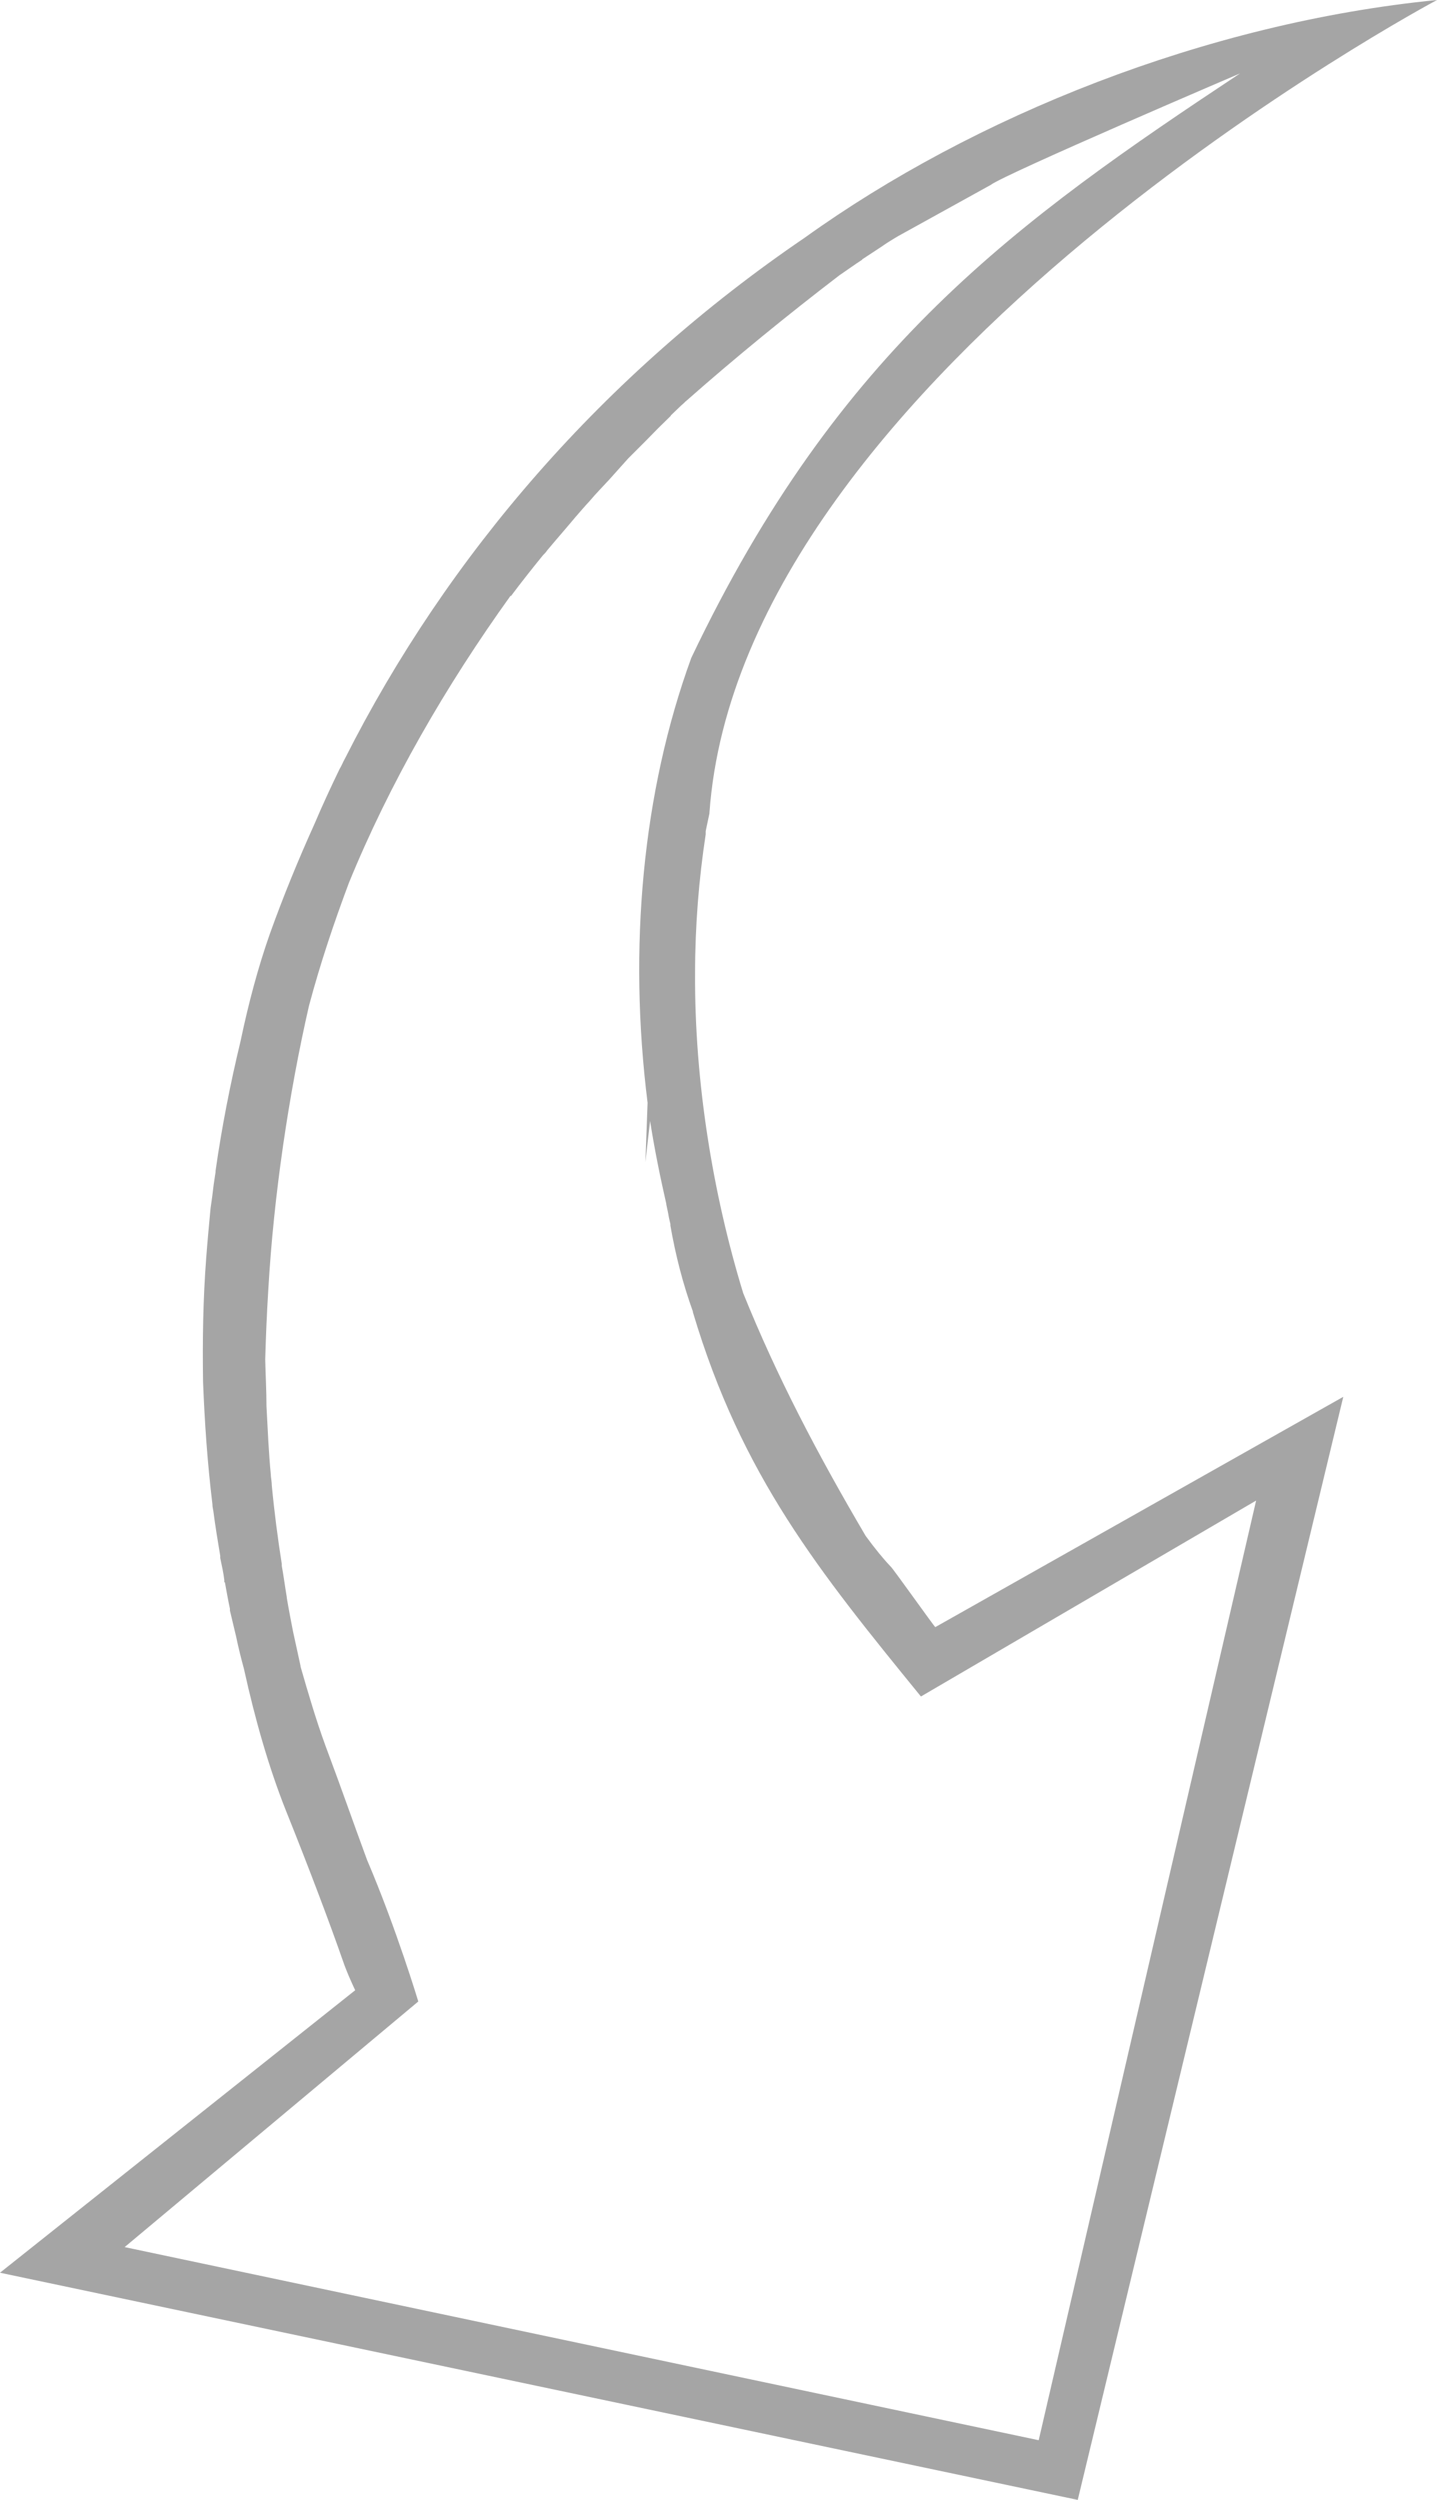 <svg xmlns="http://www.w3.org/2000/svg" viewBox="0 0 46 80"><path fill="#a5a5a5" d="M25.77 7.6c-6.44 4.38-11.44 10.16-14.73 16.68-.06.1-.1.22-.17.33-.28.58-.55 1.16-.8 1.75-.52 1.15-1 2.32-1.43 3.52-.37 1.05-.68 2.2-.94 3.44-.33 1.37-.6 2.75-.8 4.15 0 .02 0 .03 0 .04-.02.14-.04.27-.06.4-.03.25-.06.5-.1.76-.05.53-.1 1.06-.14 1.6-.1 1.3-.12 2.63-.1 3.95.05 1.3.14 2.6.3 3.92 0 0 0 0 0 .02 0 .06.02.13.03.2.06.47.14.95.22 1.43 0 .02 0 .05 0 .07.05.23.1.46.13.7 0 0 0 0 0 .02 0 0 0 0 0 .02 0 0 0 0 0 .02 0 0 0 .02.02.02.05.28.1.56.16.84 0 .02 0 .04 0 .06.07.28.13.56.2.84.07.34.16.7.25 1.03.36 1.64.8 3.16 1.33 4.5.78 1.94 1.44 3.7 1.83 4.82.14.42.4.96.4.96L0 72.73 34.5 80 43 44.7l-13.06 7.37c-.06-.05-1.37-1.9-1.43-1.94-.23-.24-.5-.57-.8-.98-1.53-2.6-2.83-5.07-3.92-7.77-.98-3.2-1.56-6.8-1.54-10.24 0-1.5.12-3 .34-4.44 0 0 0-.02 0-.03 0 0 0-.02 0-.02s0-.02 0-.02 0-.02 0-.03c.04-.2.08-.38.12-.57 0 0 0 0 0-.02C23.72 11.86 46 0 46 0c-7.4.73-14.84 3.73-20.23 7.6zm14-5.3c-7.25 4.8-12.92 8.85-17.64 18.75-1.57 4.3-2.02 9.3-1.4 14.24l-.07 1.9.15-1.32c.14.9.32 1.78.52 2.66 0 0 0 .02 0 .02.03.14.06.27.08.4.02.08.03.15.05.22 0 0 0 .04 0 .05.17.97.4 1.86.72 2.75 0 0 0 0 0 .02 1.56 5.24 4.04 8.3 7.3 12.3l10.73-6.27-6.96 30.07-29.26-6.18 9.4-7.86s-.7-2.33-1.64-4.53c-.48-1.3-.75-2.1-1.33-3.65-.3-.82-.55-1.67-.8-2.54 0 0 0-.02 0-.02-.08-.37-.16-.74-.24-1.1-.07-.36-.14-.72-.2-1.08 0 0 0-.02 0-.02-.06-.35-.1-.68-.16-1 0-.03 0-.04 0-.06-.13-.83-.24-1.67-.32-2.52 0-.1-.02-.2-.03-.3 0 0 0-.02 0-.03-.07-.72-.1-1.46-.14-2.2 0-.5-.03-1-.04-1.5.02-.72.05-1.45.1-2.25.17-2.97.65-6.22 1.3-9.06.36-1.35.8-2.66 1.28-3.94 1.3-3.18 3.1-6.3 5.17-9.18 0 0 0 0 .02 0 .33-.44.67-.87 1.02-1.3.05-.05.1-.1.13-.15.3-.36.6-.7.9-1.06.15-.17.3-.35.46-.52.2-.24.43-.47.64-.7.2-.22.4-.45.6-.67.2-.2.37-.37.56-.56.26-.27.53-.54.8-.8 0-.02.02-.03.03-.04 0 0 0 0 .02-.02.1-.1.17-.16.25-.24.06-.06.12-.1.18-.17h.02c0-.02 0-.02.02-.03 1.54-1.36 3.22-2.73 4.88-4 .25-.17.5-.35.73-.5V8.3c.27-.18.54-.35.8-.53.16-.1.32-.2.47-.28l2.84-1.57c.45-.35 8.1-3.62 8.1-3.62z"/></svg>
